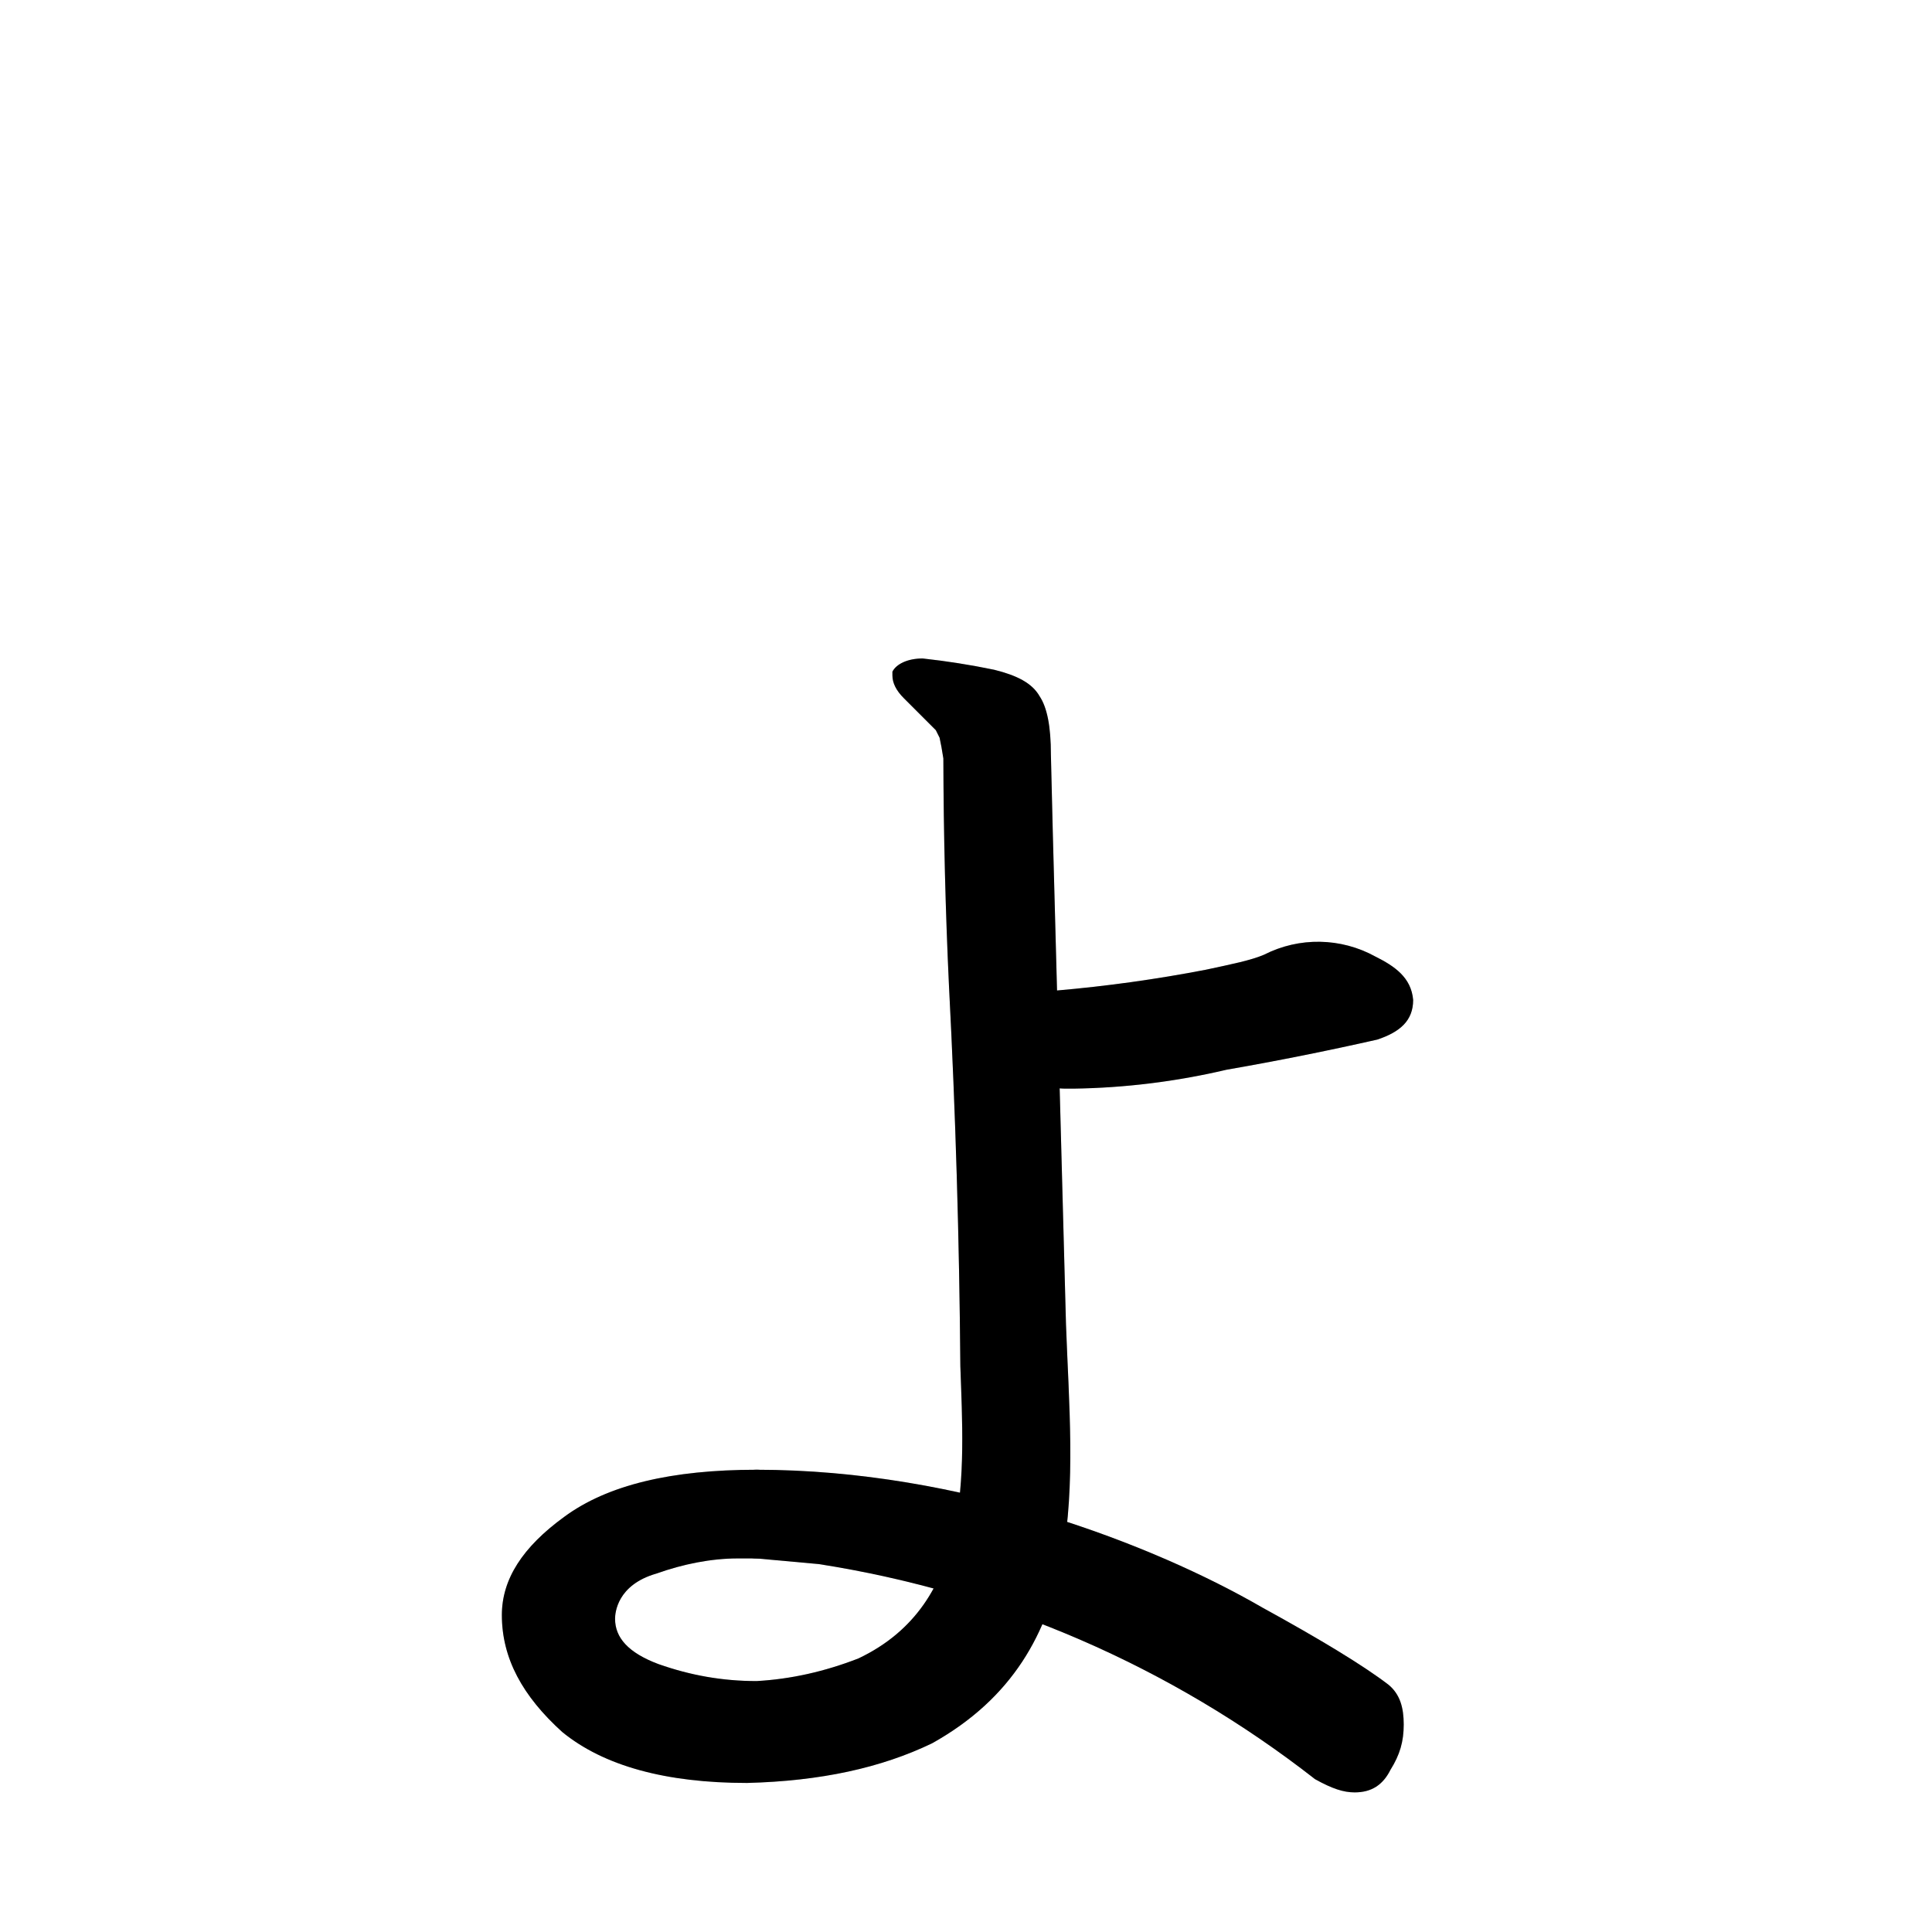 <svg xmlns="http://www.w3.org/2000/svg" version="2" viewBox="0 0 1024 1024" data-strokesvg="ょ">
  <defs>
    <clipPath id="3087d">
      <use href="#3087a"/>
    </clipPath>
    <clipPath id="3087e">
      <use href="#3087b"/>
    </clipPath>
    <clipPath id="3087f">
      <use href="#3087c"/>
    </clipPath>
  </defs>
  <g data-strokesvg="shadows" style="fill:#ccc">
    <path id="3087a" d="M565 577h4a378 378 0 0 0 81-10 1625 1625 0 0 0 80-16c12-4 19-10 19-21-1-12-10-18-20-23a63 63 0 0 0-59-1c-7 3-17 5-31 8a768 768 0 0 1-79 11c-43 3-33 52 5 52z"/>
    <g>
      <path id="3087b" d="M489 349c-8 0-14 3-16 7v2c0 4 2 8 6 12l14 14 3 3 2 4 1 5 1 6a2741 2741 0 0 0 3 121 4576 4576 0 0 1 6 201c2 57 7 126-54 155-18 7-36 11-54 12-18 0-35-3-52-9-16-6-23-14-23-24 0-3 1-18 22-24 14-5 29-8 43-8h10c15 1 27-47 0-47-45 0-79 8-102 25-22 16-33 33-33 52 0 23 11 43 32 62 22 18 55 27 98 27 39-1 71-8 98-21 86-48 74-139 71-222l-7-261-1-41c0-15-2-25-6-31-4-7-12-11-24-14a400 400 0 0 0-38-6z"/>
      <path id="3087c" d="M401 779c-21 0-20 47 0 47l33 3a570 570 0 0 1 263 114c9 5 15 7 21 7 9 0 15-4 19-12 5-8 7-15 7-24s-2-16-8-21c-13-10-36-24-67-41-57-33-159-73-268-73Z"/>
    </g>
  </g>
  <g data-strokesvg="strokes" style="stroke:#000;fill:none;stroke-width:128;stroke-linecap:round">
    <path style="--i:0" d="m467 557 220-20" clip-path="url(#3087d)"/>
    <g style="--i:1">
      <path d="M484 283c77 404 85 641-82 641-261 0-63-277 286-20" clip-path="url(#3087e)"/>
      <path d="M-610 805h953c69-24 192-13 345 99" clip-path="url(#3087f)"/>
    </g>
  </g>
</svg>
